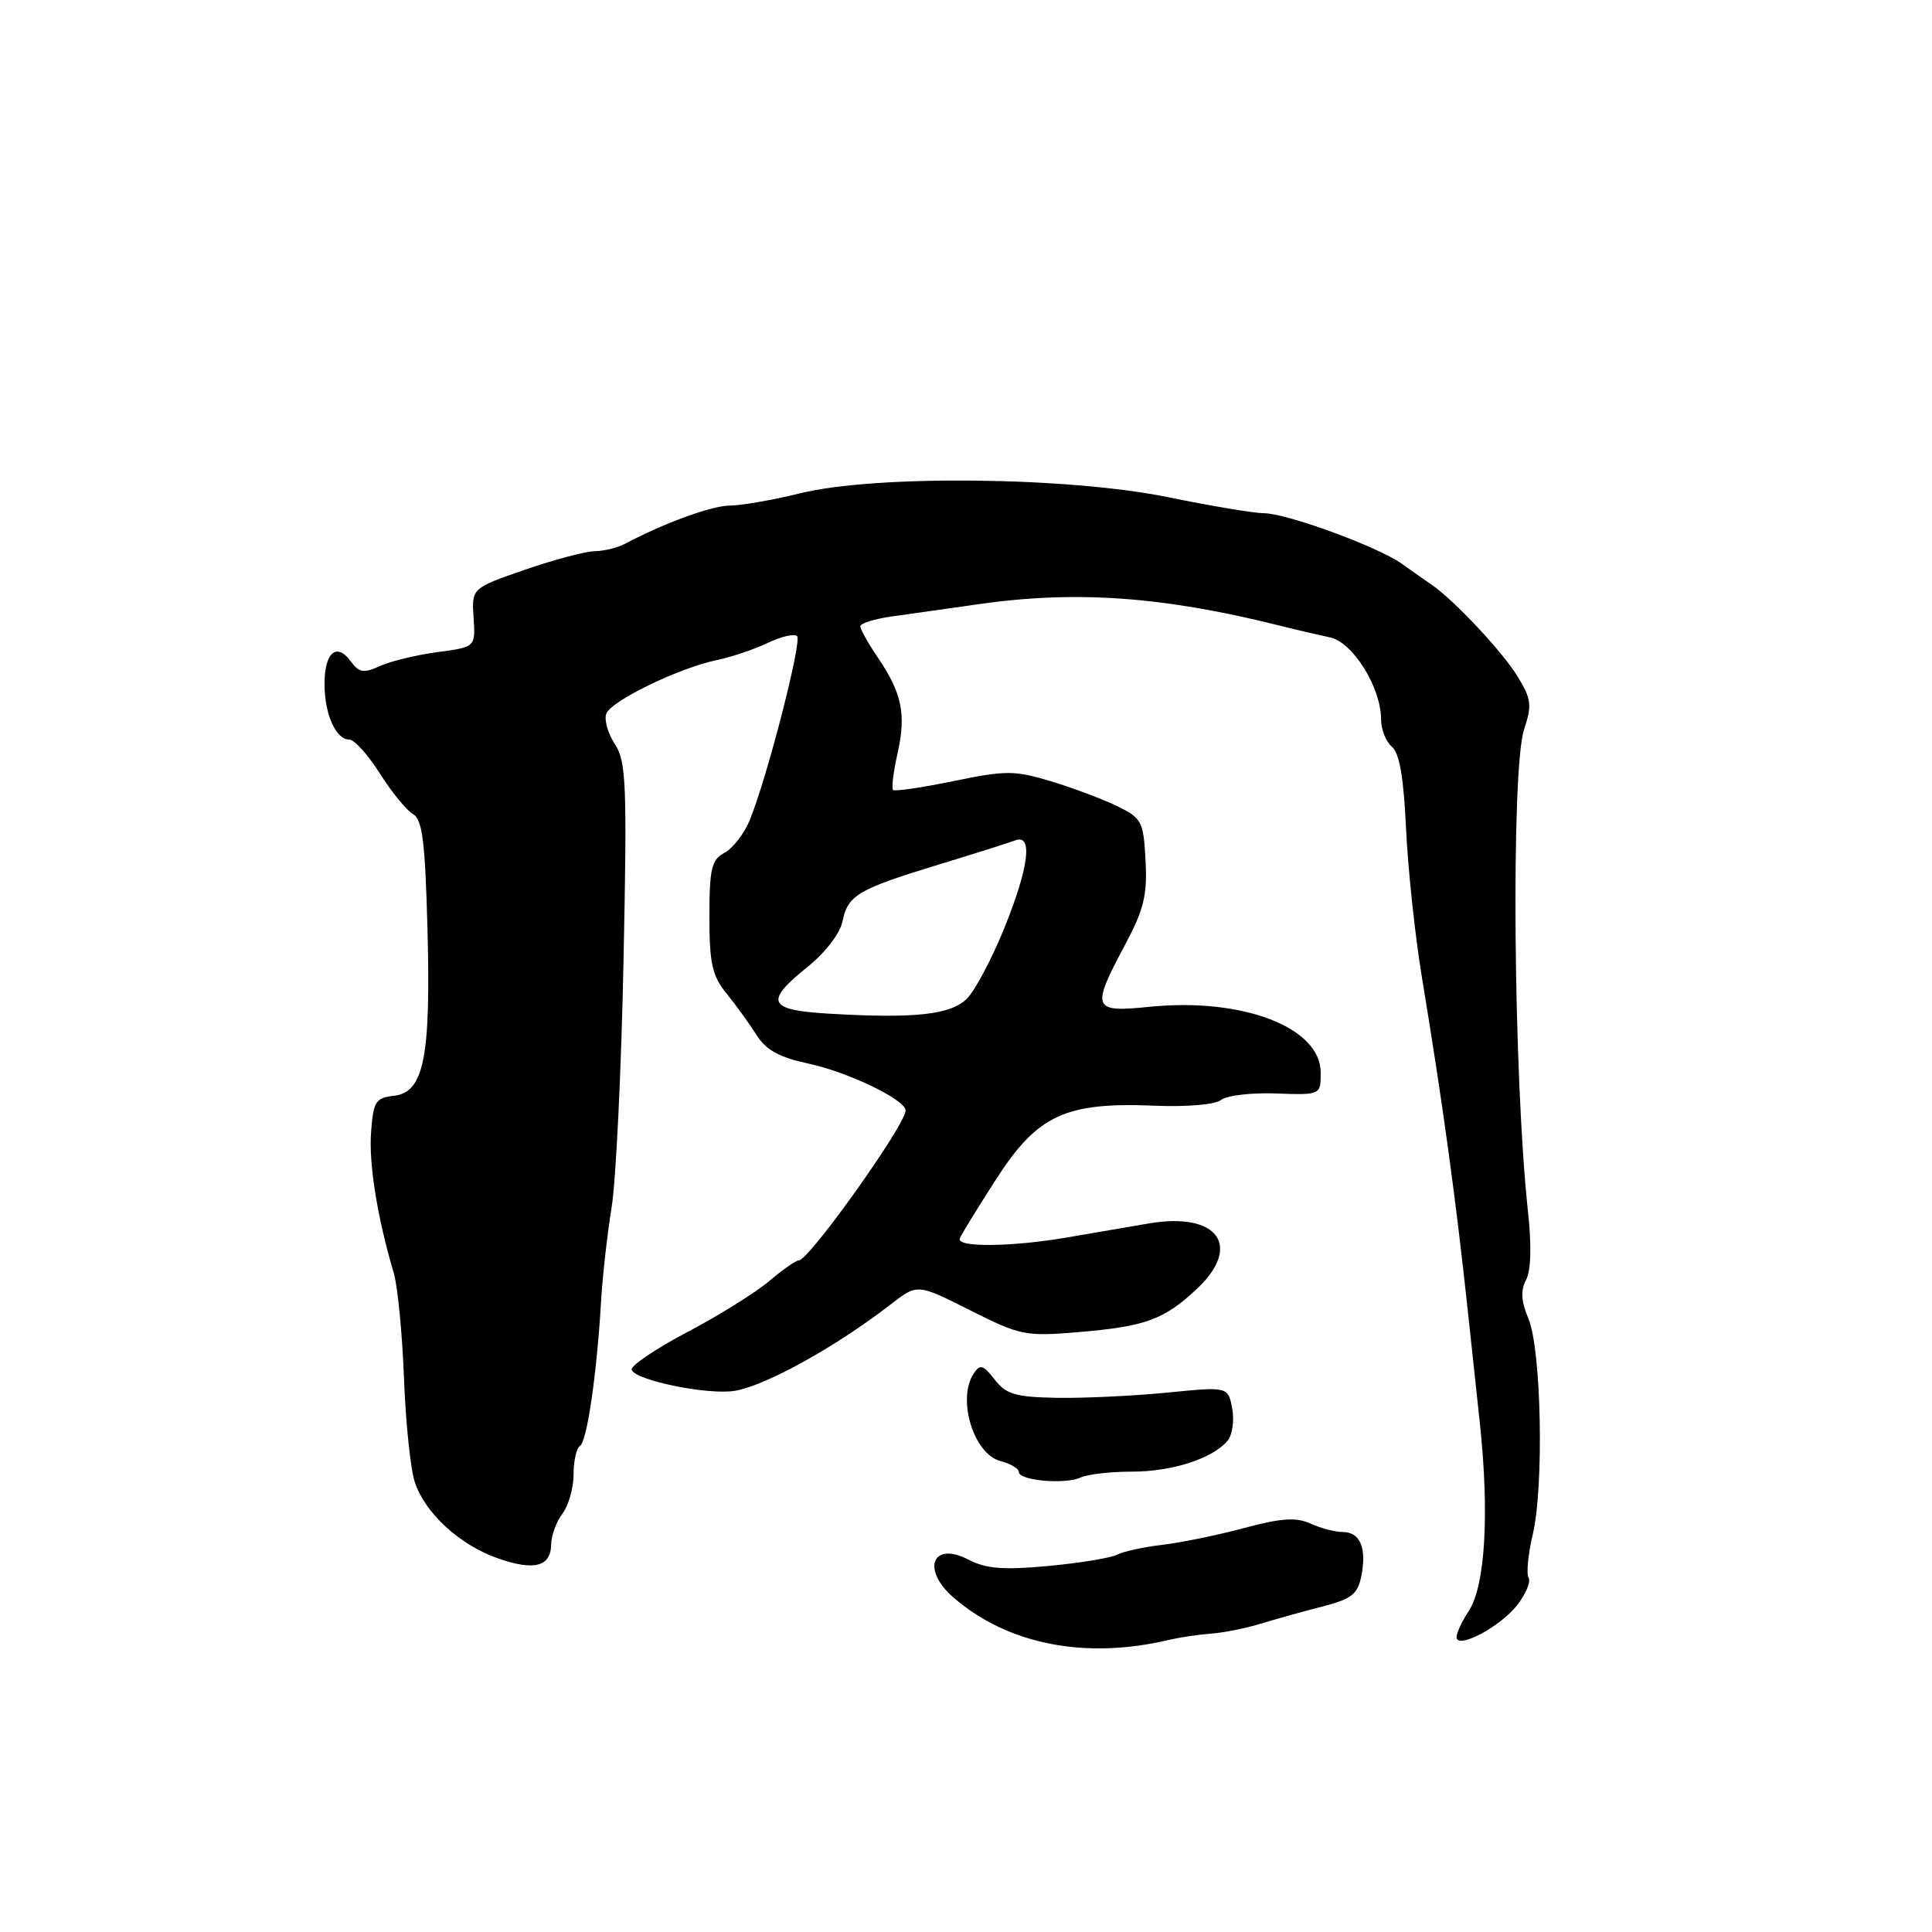 <?xml version="1.0" encoding="UTF-8" standalone="no"?>
<!DOCTYPE svg PUBLIC "-//W3C//DTD SVG 1.1//EN" "http://www.w3.org/Graphics/SVG/1.1/DTD/svg11.dtd" >
<svg xmlns="http://www.w3.org/2000/svg" xmlns:xlink="http://www.w3.org/1999/xlink" version="1.1" viewBox="0 0 256 256">
 <g >
 <path fill="currentColor"
d=" M 155.00 217.27 C 156.38 216.95 158.85 216.58 160.50 216.46 C 162.15 216.34 165.07 215.76 167.00 215.16 C 168.93 214.57 172.59 213.55 175.15 212.89 C 179.07 211.89 179.90 211.26 180.38 208.86 C 181.12 205.14 180.23 203.00 177.94 203.00 C 176.92 203.00 174.99 202.50 173.65 201.88 C 171.75 201.02 169.78 201.15 164.85 202.47 C 161.36 203.41 156.47 204.41 154.00 204.70 C 151.53 204.99 148.82 205.58 148.00 206.01 C 147.18 206.44 143.08 207.11 138.90 207.50 C 132.91 208.06 130.66 207.87 128.28 206.64 C 123.54 204.19 122.07 207.96 126.32 211.66 C 133.51 217.91 143.85 219.94 155.00 217.27 Z  M 201.00 212.73 C 202.17 211.24 202.87 209.59 202.55 209.07 C 202.23 208.56 202.47 205.96 203.10 203.32 C 204.60 196.94 204.24 178.79 202.52 174.72 C 201.56 172.43 201.47 170.98 202.21 169.60 C 202.86 168.39 202.96 165.05 202.47 160.59 C 200.53 142.71 200.20 101.96 201.95 96.65 C 203.02 93.42 202.91 92.60 201.06 89.59 C 199.03 86.30 192.70 79.55 189.73 77.50 C 188.93 76.95 187.13 75.69 185.73 74.69 C 182.51 72.41 170.45 68.00 167.43 68.00 C 166.17 68.00 160.50 67.05 154.82 65.89 C 141.55 63.17 116.00 62.90 106.00 65.37 C 102.42 66.25 98.26 66.98 96.74 66.99 C 94.32 67.00 88.06 69.28 82.76 72.08 C 81.81 72.59 80.01 73.02 78.76 73.04 C 77.52 73.07 73.35 74.18 69.50 75.51 C 62.50 77.94 62.50 77.94 62.75 81.84 C 63.01 85.74 63.01 85.74 57.96 86.41 C 55.19 86.78 51.76 87.61 50.35 88.25 C 48.18 89.24 47.58 89.14 46.46 87.61 C 44.60 85.08 43.00 86.47 43.00 90.62 C 43.00 94.63 44.50 98.00 46.29 98.00 C 46.95 98.00 48.78 100.03 50.34 102.50 C 51.91 104.98 53.88 107.39 54.72 107.86 C 55.96 108.56 56.33 111.48 56.64 122.97 C 57.10 140.08 56.18 144.73 52.23 145.19 C 49.77 145.47 49.47 145.94 49.17 150.00 C 48.85 154.22 50.00 161.33 52.18 168.70 C 52.70 170.46 53.30 176.70 53.53 182.58 C 53.75 188.45 54.39 194.66 54.96 196.38 C 56.32 200.50 60.89 204.70 65.95 206.48 C 70.76 208.18 72.99 207.60 73.03 204.64 C 73.05 203.46 73.72 201.63 74.53 200.56 C 75.34 199.49 76.00 197.16 76.00 195.37 C 76.00 193.58 76.38 191.88 76.85 191.59 C 77.78 191.02 79.08 182.09 79.64 172.50 C 79.83 169.20 80.46 163.57 81.04 160.00 C 81.62 156.43 82.33 141.72 82.62 127.33 C 83.10 103.90 82.98 100.90 81.47 98.59 C 80.54 97.17 80.03 95.36 80.34 94.56 C 80.99 92.86 89.97 88.50 95.00 87.46 C 96.92 87.06 99.95 86.04 101.73 85.19 C 103.52 84.34 105.26 83.93 105.62 84.29 C 106.30 84.96 101.60 103.21 99.33 108.71 C 98.60 110.48 97.10 112.41 96.00 113.00 C 94.28 113.92 94.00 115.09 94.00 121.46 C 94.00 127.67 94.36 129.30 96.29 131.67 C 97.55 133.23 99.34 135.70 100.26 137.16 C 101.49 139.13 103.28 140.11 107.12 140.93 C 112.40 142.06 120.00 145.73 120.00 147.15 C 120.00 149.02 107.20 167.00 105.86 167.00 C 105.47 167.00 103.70 168.24 101.92 169.75 C 100.14 171.26 95.27 174.30 91.09 176.50 C 86.92 178.70 83.59 180.94 83.70 181.47 C 84.00 182.89 94.01 184.93 97.50 184.27 C 101.71 183.48 110.87 178.38 118.07 172.80 C 121.55 170.10 121.55 170.10 128.53 173.61 C 135.15 176.95 135.86 177.10 142.81 176.52 C 151.79 175.77 154.25 174.87 158.64 170.74 C 164.65 165.06 161.32 160.56 152.24 162.11 C 149.63 162.55 144.80 163.38 141.50 163.95 C 134.13 165.23 126.72 165.31 127.17 164.11 C 127.35 163.62 129.53 160.08 132.00 156.24 C 137.48 147.73 141.17 146.02 153.00 146.51 C 157.33 146.69 161.05 146.36 161.80 145.75 C 162.51 145.16 165.77 144.77 169.05 144.89 C 175.00 145.10 175.00 145.10 175.00 142.12 C 175.00 136.13 164.62 132.15 152.28 133.41 C 144.75 134.18 144.55 133.68 149.04 125.26 C 151.57 120.53 152.04 118.61 151.79 114.03 C 151.52 108.82 151.30 108.41 148.00 106.80 C 146.07 105.87 142.13 104.39 139.22 103.51 C 134.42 102.07 133.27 102.07 126.34 103.50 C 122.16 104.36 118.56 104.89 118.34 104.67 C 118.11 104.45 118.38 102.27 118.93 99.83 C 120.09 94.64 119.52 91.85 116.33 87.15 C 115.05 85.27 114.00 83.39 114.00 82.99 C 114.00 82.59 115.91 82.00 118.25 81.67 C 120.59 81.35 125.65 80.63 129.50 80.08 C 142.48 78.20 154.06 79.02 169.50 82.88 C 171.70 83.44 174.73 84.14 176.24 84.46 C 179.26 85.09 183.00 91.10 183.00 95.34 C 183.00 96.67 183.65 98.29 184.44 98.95 C 185.44 99.78 186.00 103.07 186.31 109.82 C 186.56 115.14 187.50 124.00 188.41 129.50 C 191.18 146.26 192.91 158.85 194.58 174.50 C 194.82 176.70 195.49 183.00 196.08 188.50 C 197.37 200.54 196.81 210.12 194.62 213.46 C 193.73 214.82 193.00 216.37 193.00 216.92 C 193.00 218.61 198.73 215.61 201.00 212.73 Z  M 149.97 195.00 C 155.33 195.00 160.71 193.26 162.66 190.90 C 163.30 190.13 163.57 188.20 163.27 186.62 C 162.72 183.73 162.72 183.73 154.61 184.53 C 150.15 184.97 143.60 185.28 140.05 185.22 C 134.56 185.12 133.32 184.76 131.80 182.80 C 130.28 180.84 129.87 180.72 129.02 182.00 C 126.77 185.40 129.03 192.72 132.60 193.61 C 133.92 193.95 135.00 194.59 135.00 195.05 C 135.00 196.18 141.12 196.73 143.18 195.78 C 144.11 195.35 147.16 195.00 149.97 195.00 Z  M 109.75 134.31 C 101.73 133.83 101.25 132.74 107.04 128.09 C 109.36 126.22 111.32 123.67 111.63 122.11 C 112.33 118.62 113.65 117.84 124.29 114.59 C 129.09 113.13 133.69 111.67 134.51 111.36 C 136.91 110.44 136.34 114.95 133.03 123.09 C 131.40 127.10 129.19 131.26 128.12 132.33 C 125.98 134.47 121.16 134.99 109.75 134.31 Z "/>
</g>
</svg>
